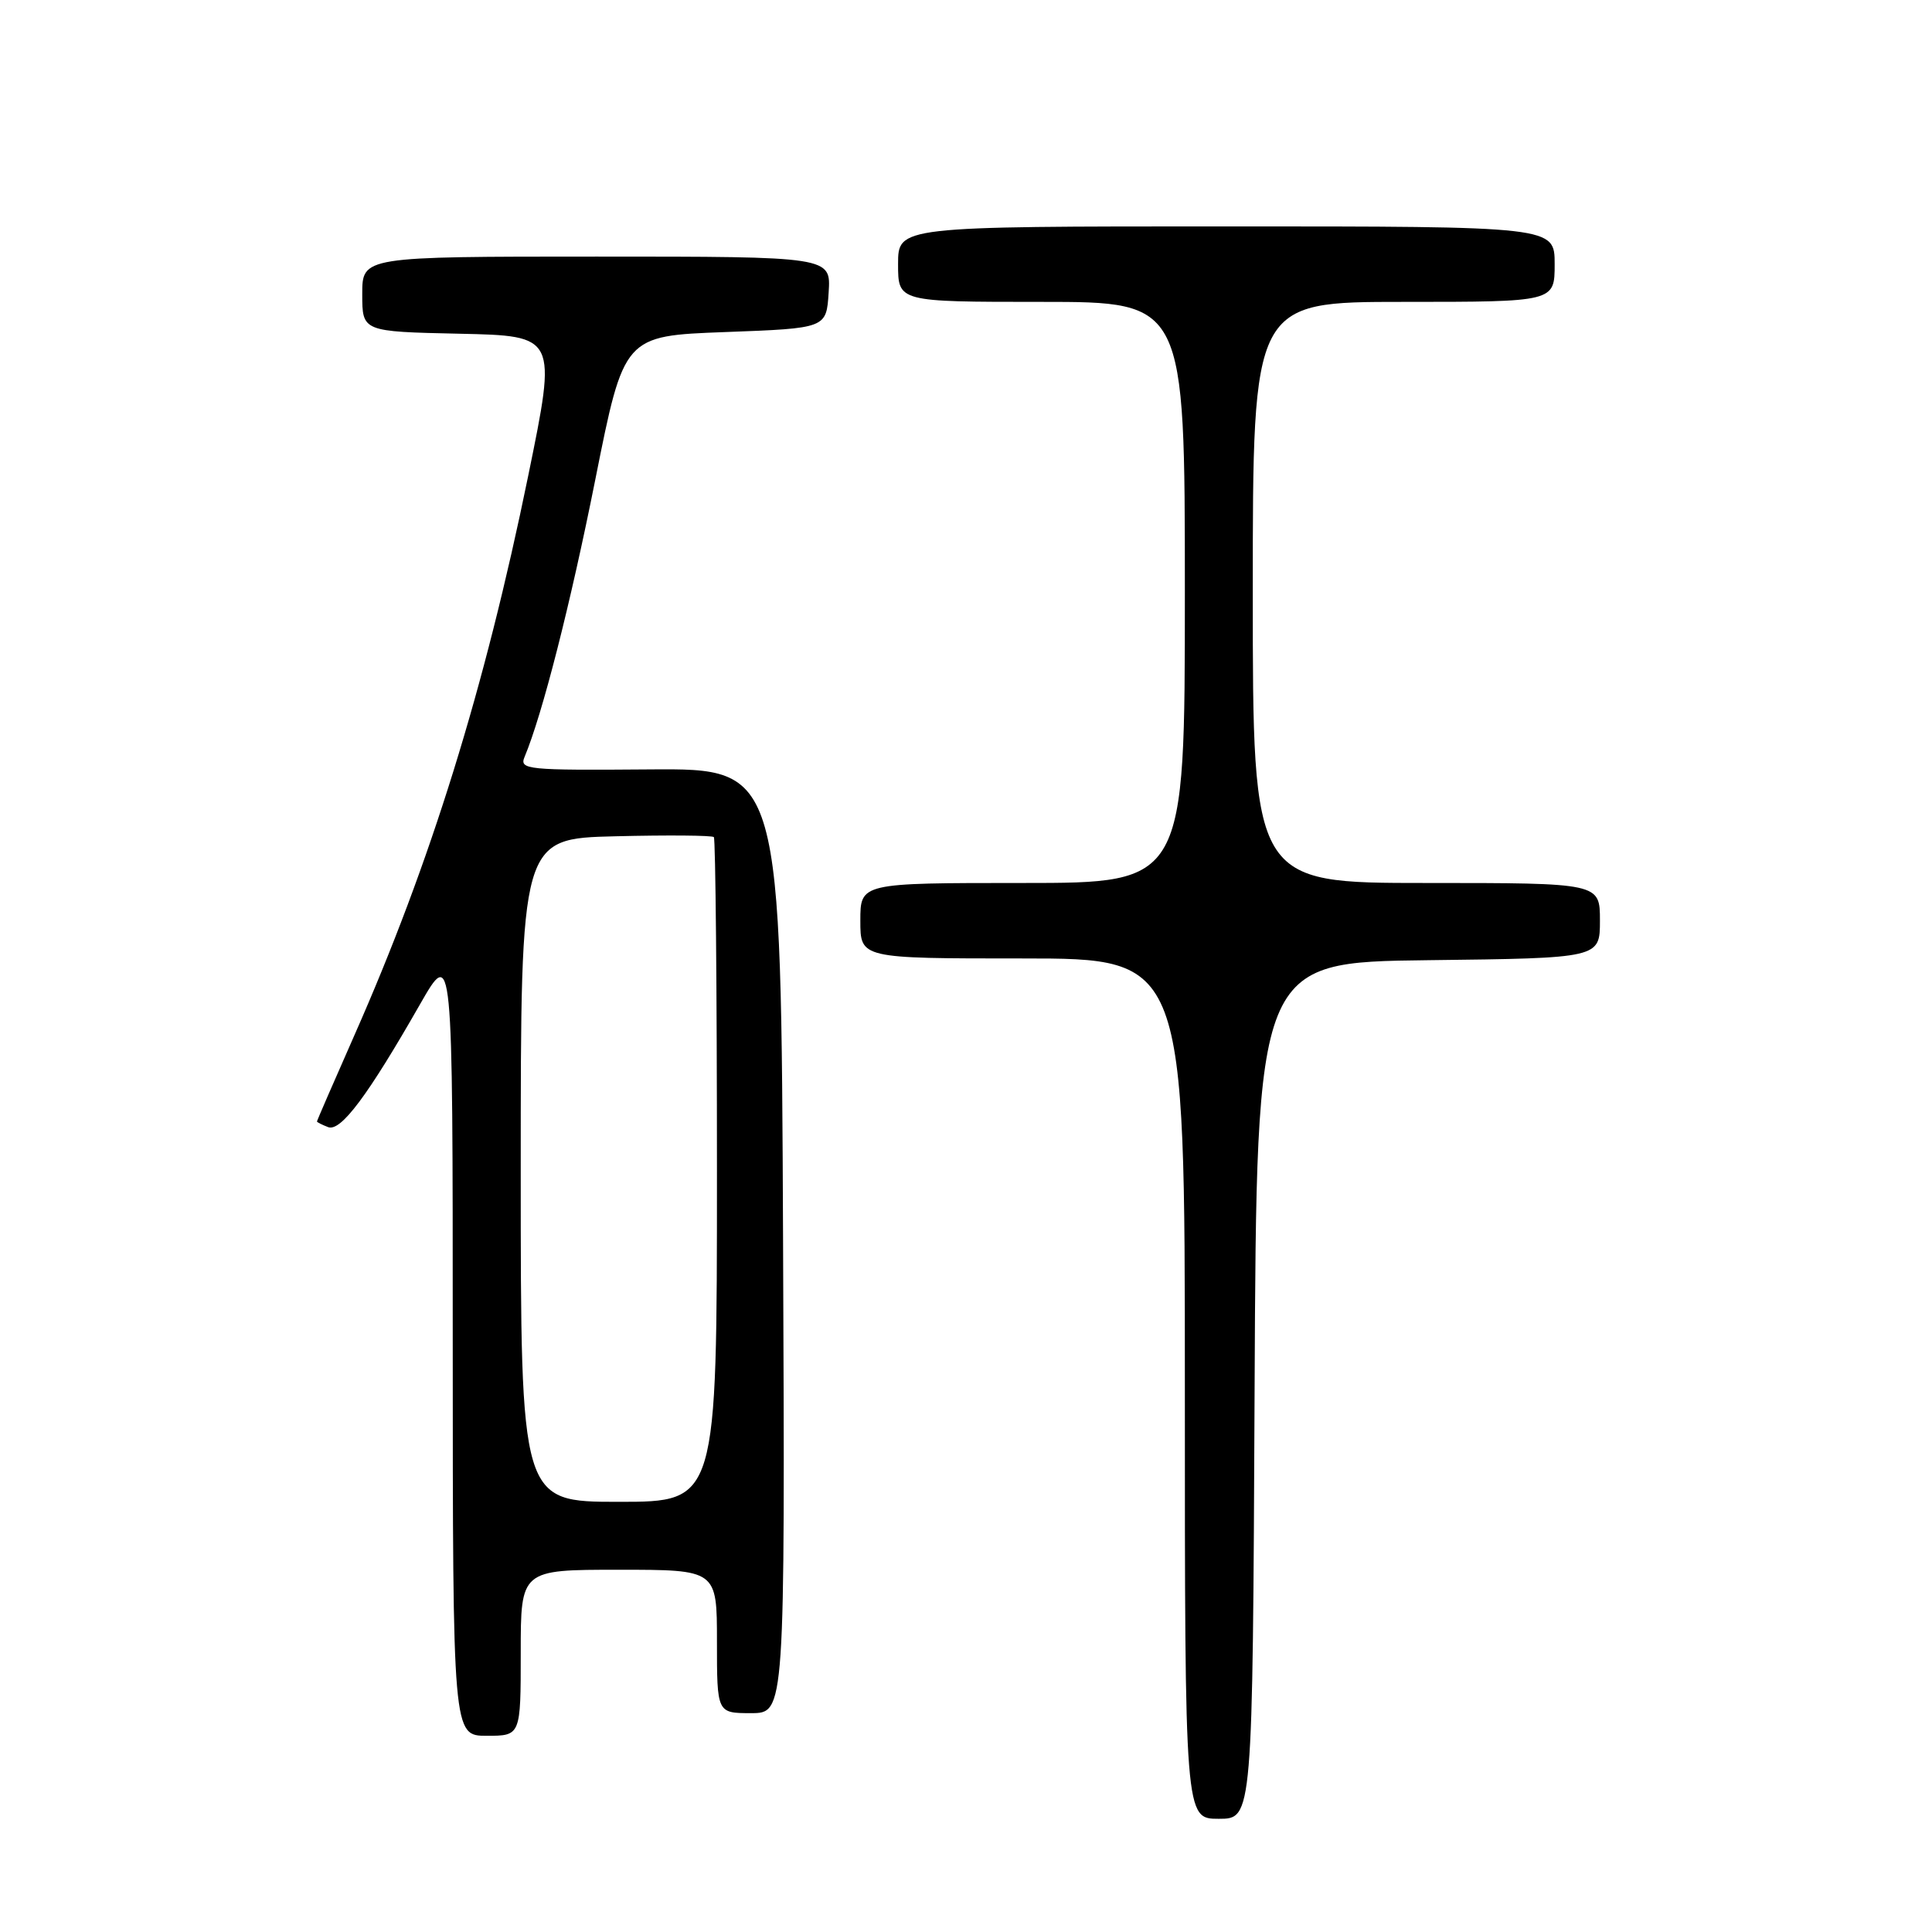 <?xml version="1.0" encoding="UTF-8" standalone="no"?>
<!DOCTYPE svg PUBLIC "-//W3C//DTD SVG 1.1//EN" "http://www.w3.org/Graphics/SVG/1.1/DTD/svg11.dtd" >
<svg xmlns="http://www.w3.org/2000/svg" xmlns:xlink="http://www.w3.org/1999/xlink" version="1.1" viewBox="0 0 256 256">
 <g >
 <path fill="currentColor"
d=" M 166.24 184.25 C 166.50 127.50 166.50 127.50 189.25 127.23 C 212.00 126.96 212.00 126.96 212.00 121.98 C 212.00 117.00 212.00 117.00 189.00 117.00 C 166.00 117.00 166.00 117.00 166.00 78.50 C 166.00 40.00 166.00 40.00 186.00 40.00 C 206.00 40.00 206.00 40.00 206.00 35.00 C 206.00 30.00 206.00 30.00 162.50 30.00 C 119.00 30.00 119.00 30.00 119.00 35.00 C 119.00 40.00 119.00 40.00 138.00 40.00 C 157.00 40.00 157.00 40.00 157.00 78.50 C 157.00 117.00 157.00 117.00 135.50 117.00 C 114.00 117.00 114.00 117.00 114.00 122.00 C 114.00 127.00 114.00 127.00 135.50 127.00 C 157.00 127.00 157.00 127.00 157.00 184.00 C 157.00 241.00 157.00 241.00 161.49 241.00 C 165.98 241.00 165.98 241.00 166.24 184.25 Z  M 69.00 219.00 C 69.00 208.00 69.00 208.00 82.00 208.00 C 95.00 208.00 95.00 208.00 95.00 217.50 C 95.00 227.00 95.00 227.00 99.51 227.00 C 104.02 227.00 104.02 227.00 103.76 164.41 C 103.50 101.82 103.50 101.82 86.13 101.95 C 69.78 102.08 68.80 101.98 69.51 100.29 C 71.86 94.67 75.56 80.19 78.89 63.50 C 82.68 44.50 82.68 44.50 96.09 44.00 C 109.50 43.50 109.50 43.50 109.80 38.75 C 110.11 34.00 110.11 34.00 79.05 34.00 C 48.00 34.00 48.00 34.00 48.00 38.97 C 48.00 43.94 48.00 43.94 60.89 44.22 C 73.79 44.50 73.79 44.50 70.00 63.00 C 64.21 91.30 57.04 114.38 46.94 137.22 C 44.22 143.38 42.00 148.49 42.00 148.60 C 42.00 148.70 42.67 149.04 43.48 149.35 C 45.15 149.99 48.73 145.20 55.64 133.10 C 59.99 125.50 59.99 125.50 59.99 177.75 C 60.00 230.00 60.00 230.00 64.50 230.00 C 69.00 230.00 69.00 230.00 69.00 219.00 Z  M 69.00 155.06 C 69.00 111.11 69.00 111.11 81.59 110.81 C 88.51 110.64 94.36 110.69 94.59 110.92 C 94.81 111.15 95.00 131.06 95.00 155.17 C 95.00 199.00 95.00 199.00 82.00 199.00 C 69.00 199.00 69.00 199.00 69.00 155.06 Z "/>
</g>
</svg>